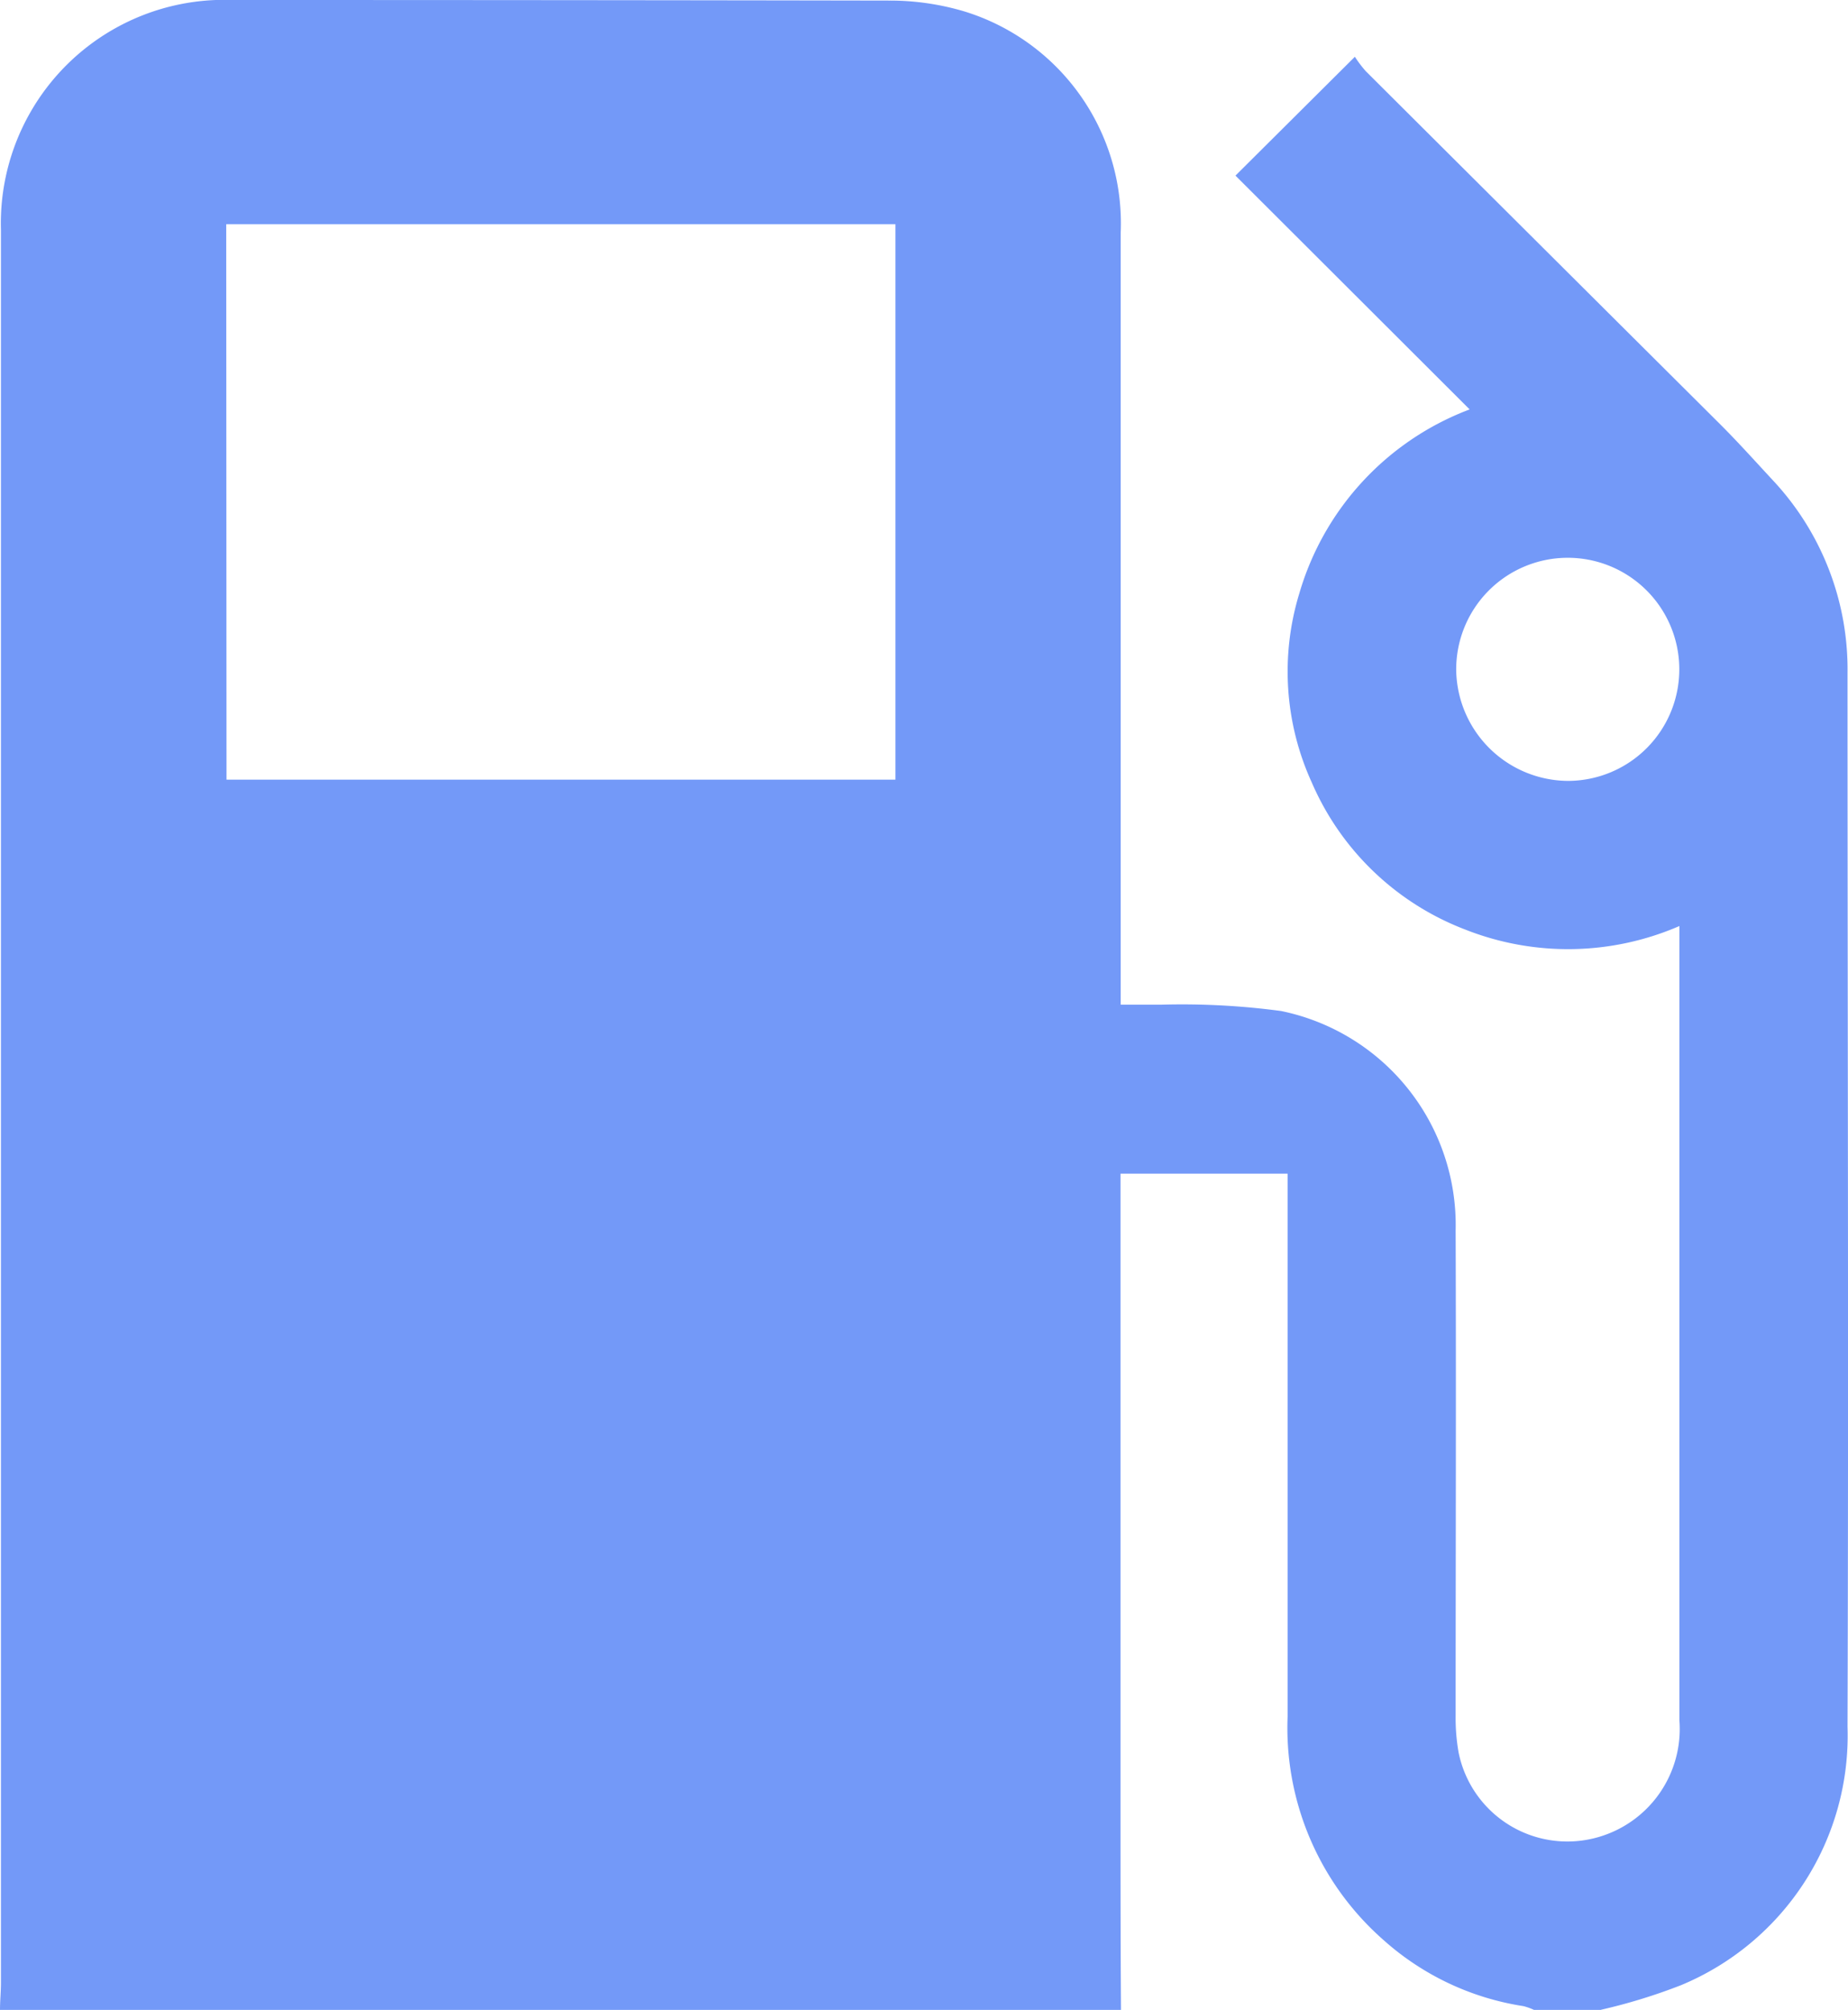 <svg xmlns="http://www.w3.org/2000/svg" width="19.532" height="21.242" viewBox="0 0 19.532 21.242">
  <g id="Group_33809" data-name="Group 33809" transform="translate(0 0)">
    <g id="Group_33759" data-name="Group 33759" transform="translate(0 0)">
      <path id="Path_13582" data-name="Path 13582" d="M16.92,21.242h-.707a.638.638,0,0,0-.112-.04,2.871,2.871,0,0,1-1.48-.7,2.983,2.983,0,0,1-1.012-2.358c0-1.824,0-3.649,0-5.473v-.267H11.843v.254q0,3.193,0,6.385c0,.732,0,1.465.005,2.2H0c0-.1.01-.193.01-.289q0-8.317,0-16.635c0-.629,0-1.258,0-1.887A2.362,2.362,0,0,1,2.459,0Q5.931,0,9.4.006a2.754,2.754,0,0,1,.8.117,2.343,2.343,0,0,1,1.645,2.335q0,3.951,0,7.9v.26c.16,0,.3,0,.434,0a7.867,7.867,0,0,1,1.261.067,2.309,2.309,0,0,1,1.845,2.32c.006,1.708,0,3.415,0,5.123a2.109,2.109,0,0,0,.031.392,1.173,1.173,0,0,0,1.483.894,1.189,1.189,0,0,0,.851-1.232q0-4.1,0-8.193V9.787a2.957,2.957,0,0,1-2.264.037,2.888,2.888,0,0,1-1.621-1.553,2.824,2.824,0,0,1-.132-2,2.964,2.964,0,0,1,1.8-1.944L13.058,1.856,14.32.6a1.223,1.223,0,0,0,.115.152q1.875,1.869,3.751,3.737c.195.195.378.4.564.6a2.923,2.923,0,0,1,.777,2.023c0,3.713.012,7.426,0,11.138a2.856,2.856,0,0,1-1.758,2.73,5.976,5.976,0,0,1-.845.26m-14.53-13h7.07V2.37H2.391Zm14.183.013a1.179,1.179,0,1,0-1.186-1.167,1.189,1.189,0,0,0,1.186,1.167" transform="translate(0 0)" fill="#7399f8"/>
    </g>
  </g>
</svg>

